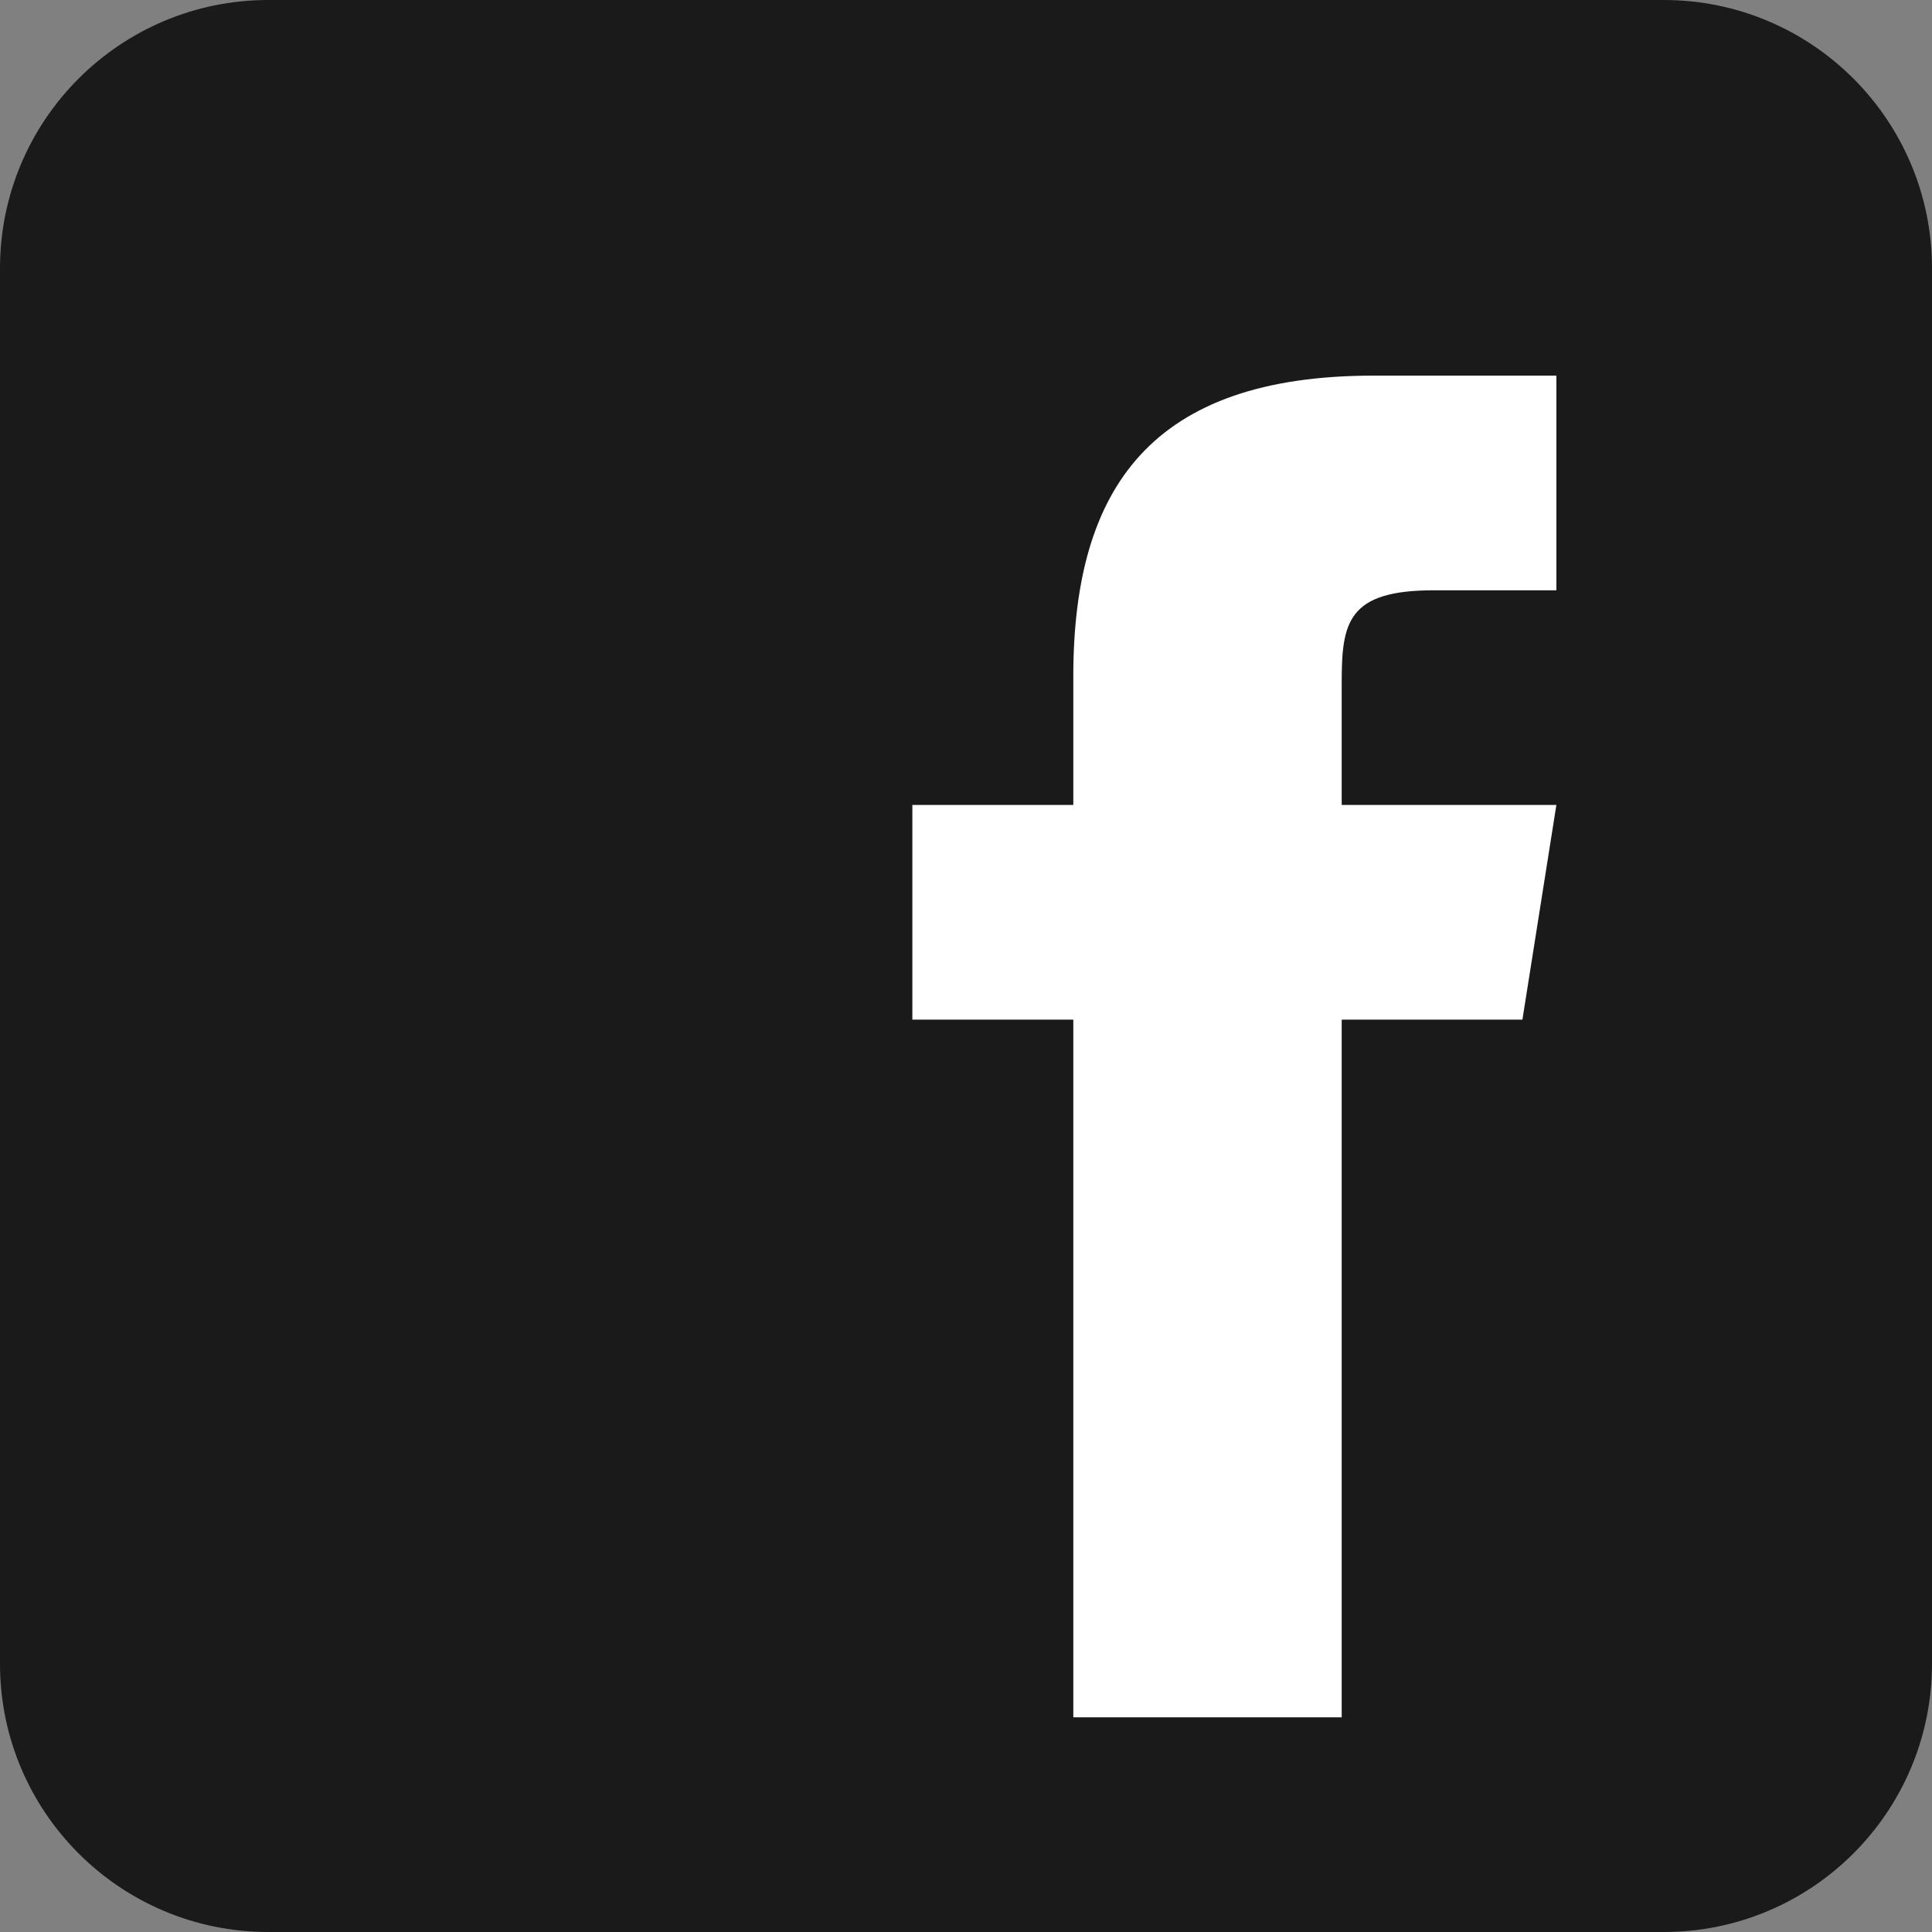 <svg width="26" height="26" viewBox="0 0 26 26" fill="none" xmlns="http://www.w3.org/2000/svg">
<rect x="0" y="0" width="26" height="26" fill="#808080" stroke="none"/>
<path d="M26 22.389C26 24.384 24.384 26 22.389 26H3.611C1.617 26 0 24.384 0 22.389V3.611C0 1.617 1.617 0 3.611 0H22.389C24.384 0 26 1.617 26 3.611V22.389Z" fill="black" fill-opacity="0.8"/>
<path d="M20.488 13.722H18.056V23.111H14.444V13.722H12.278V10.833H14.444V9.093C14.447 6.559 15.5 5.055 18.484 5.055H20.945V7.944H19.294C18.132 7.944 18.056 8.379 18.056 9.188V10.833H20.945L20.488 13.722Z" fill="white"/>
</svg>
